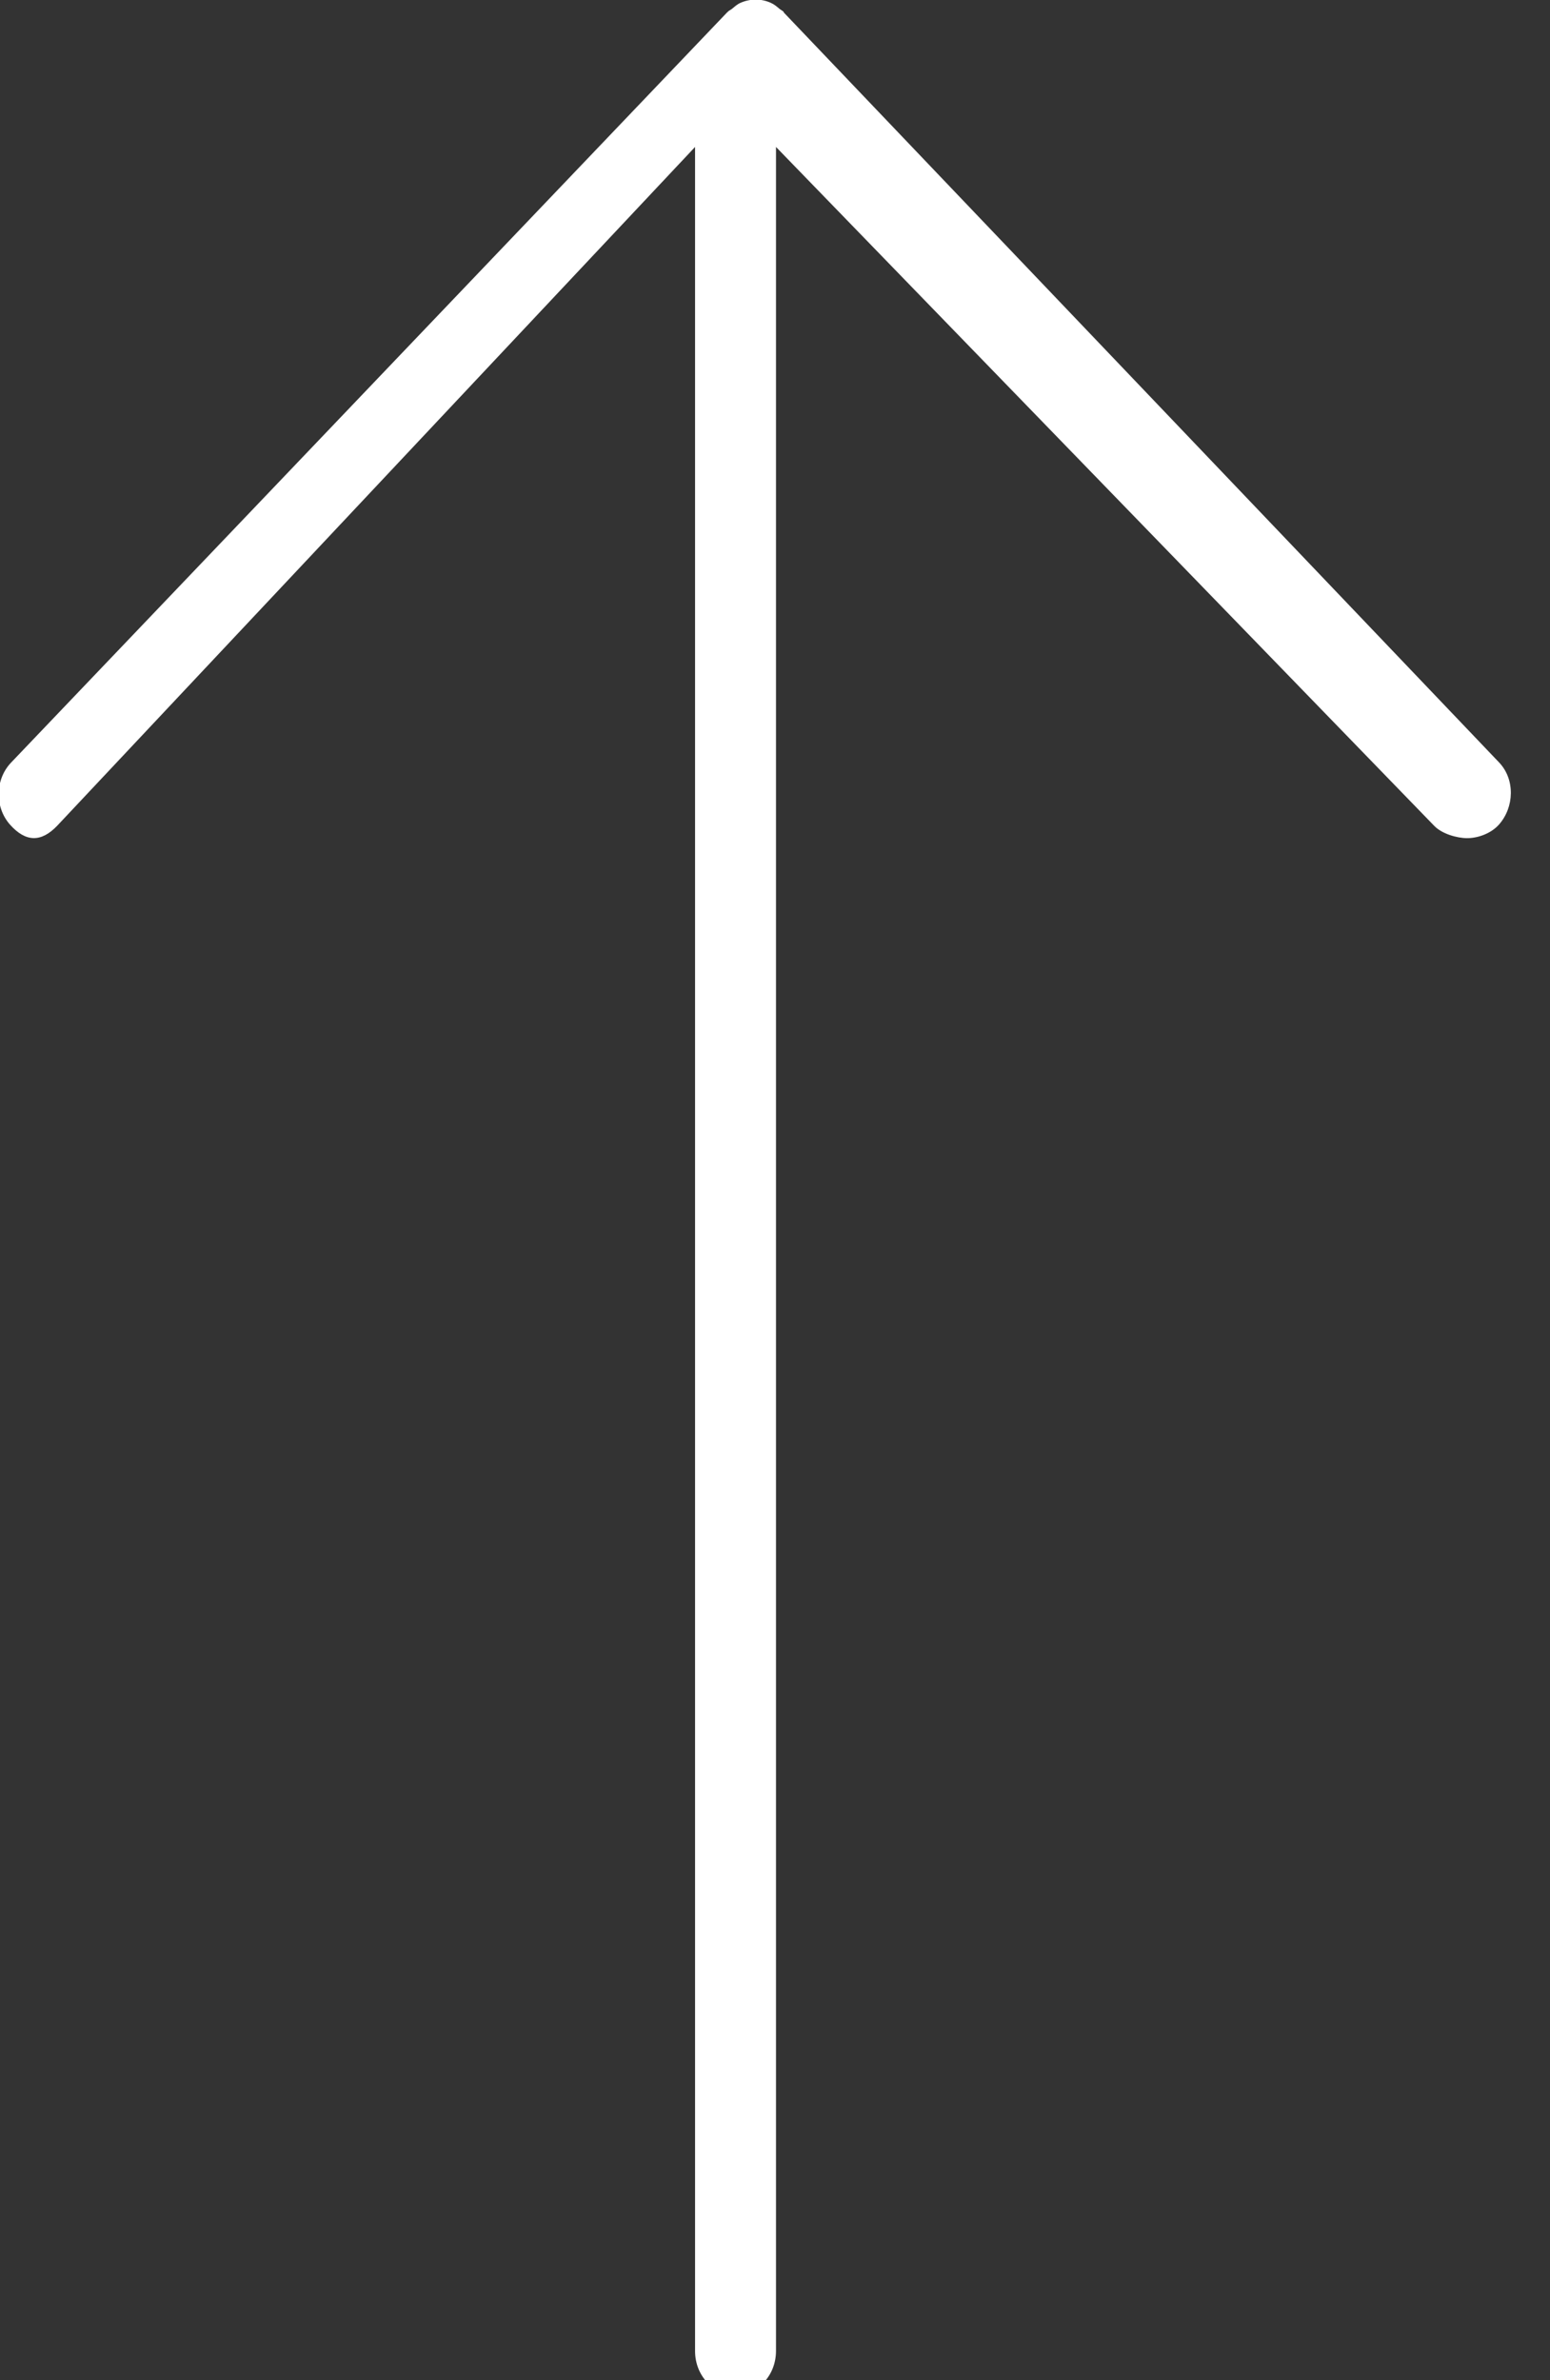 <svg xmlns="http://www.w3.org/2000/svg" xmlns:xlink="http://www.w3.org/1999/xlink" preserveAspectRatio="xMidYMid" width="28" height="43" viewBox="0 0 28 43">
  <rect x="0" y="0" width="28" height="43" fill="#333333" stroke="none"/>
  <defs>
    <style>

      .cls-2 {
        fill: #ffffff;
      }
    </style>
  </defs>
  <path d="M12.556,42.474 C12.556,42.474 12.556,2.655 12.556,2.655 C12.556,2.655 1.034,14.917 1.034,14.917 C0.742,15.223 0.463,15.214 0.181,14.898 C-0.098,14.584 -0.091,14.082 0.200,13.777 C0.200,13.777 13.133,0.226 13.133,0.226 C13.133,0.225 13.136,0.223 13.139,0.222 C13.139,0.222 13.145,0.215 13.145,0.215 C13.166,0.191 13.197,0.181 13.221,0.161 C13.271,0.120 13.316,0.078 13.375,0.052 C13.553,-0.027 13.752,-0.027 13.926,0.052 C13.985,0.078 14.034,0.120 14.083,0.161 C14.107,0.181 14.135,0.191 14.156,0.215 C14.156,0.215 14.159,0.222 14.159,0.222 C14.163,0.223 14.159,0.225 14.159,0.226 C14.159,0.226 27.083,13.777 27.083,13.777 C27.371,14.082 27.356,14.584 27.077,14.898 C26.933,15.059 26.697,15.142 26.504,15.142 C26.323,15.142 26.047,15.066 25.906,14.917 C25.906,14.917 14.018,2.655 14.018,2.655 C14.018,2.655 14.018,42.474 14.018,42.474 C14.018,42.912 13.690,43.267 13.286,43.267 C12.881,43.267 12.556,42.912 12.556,42.474 " id="path-1" class="cls-2" fill-rule="evenodd"/>
</svg>
